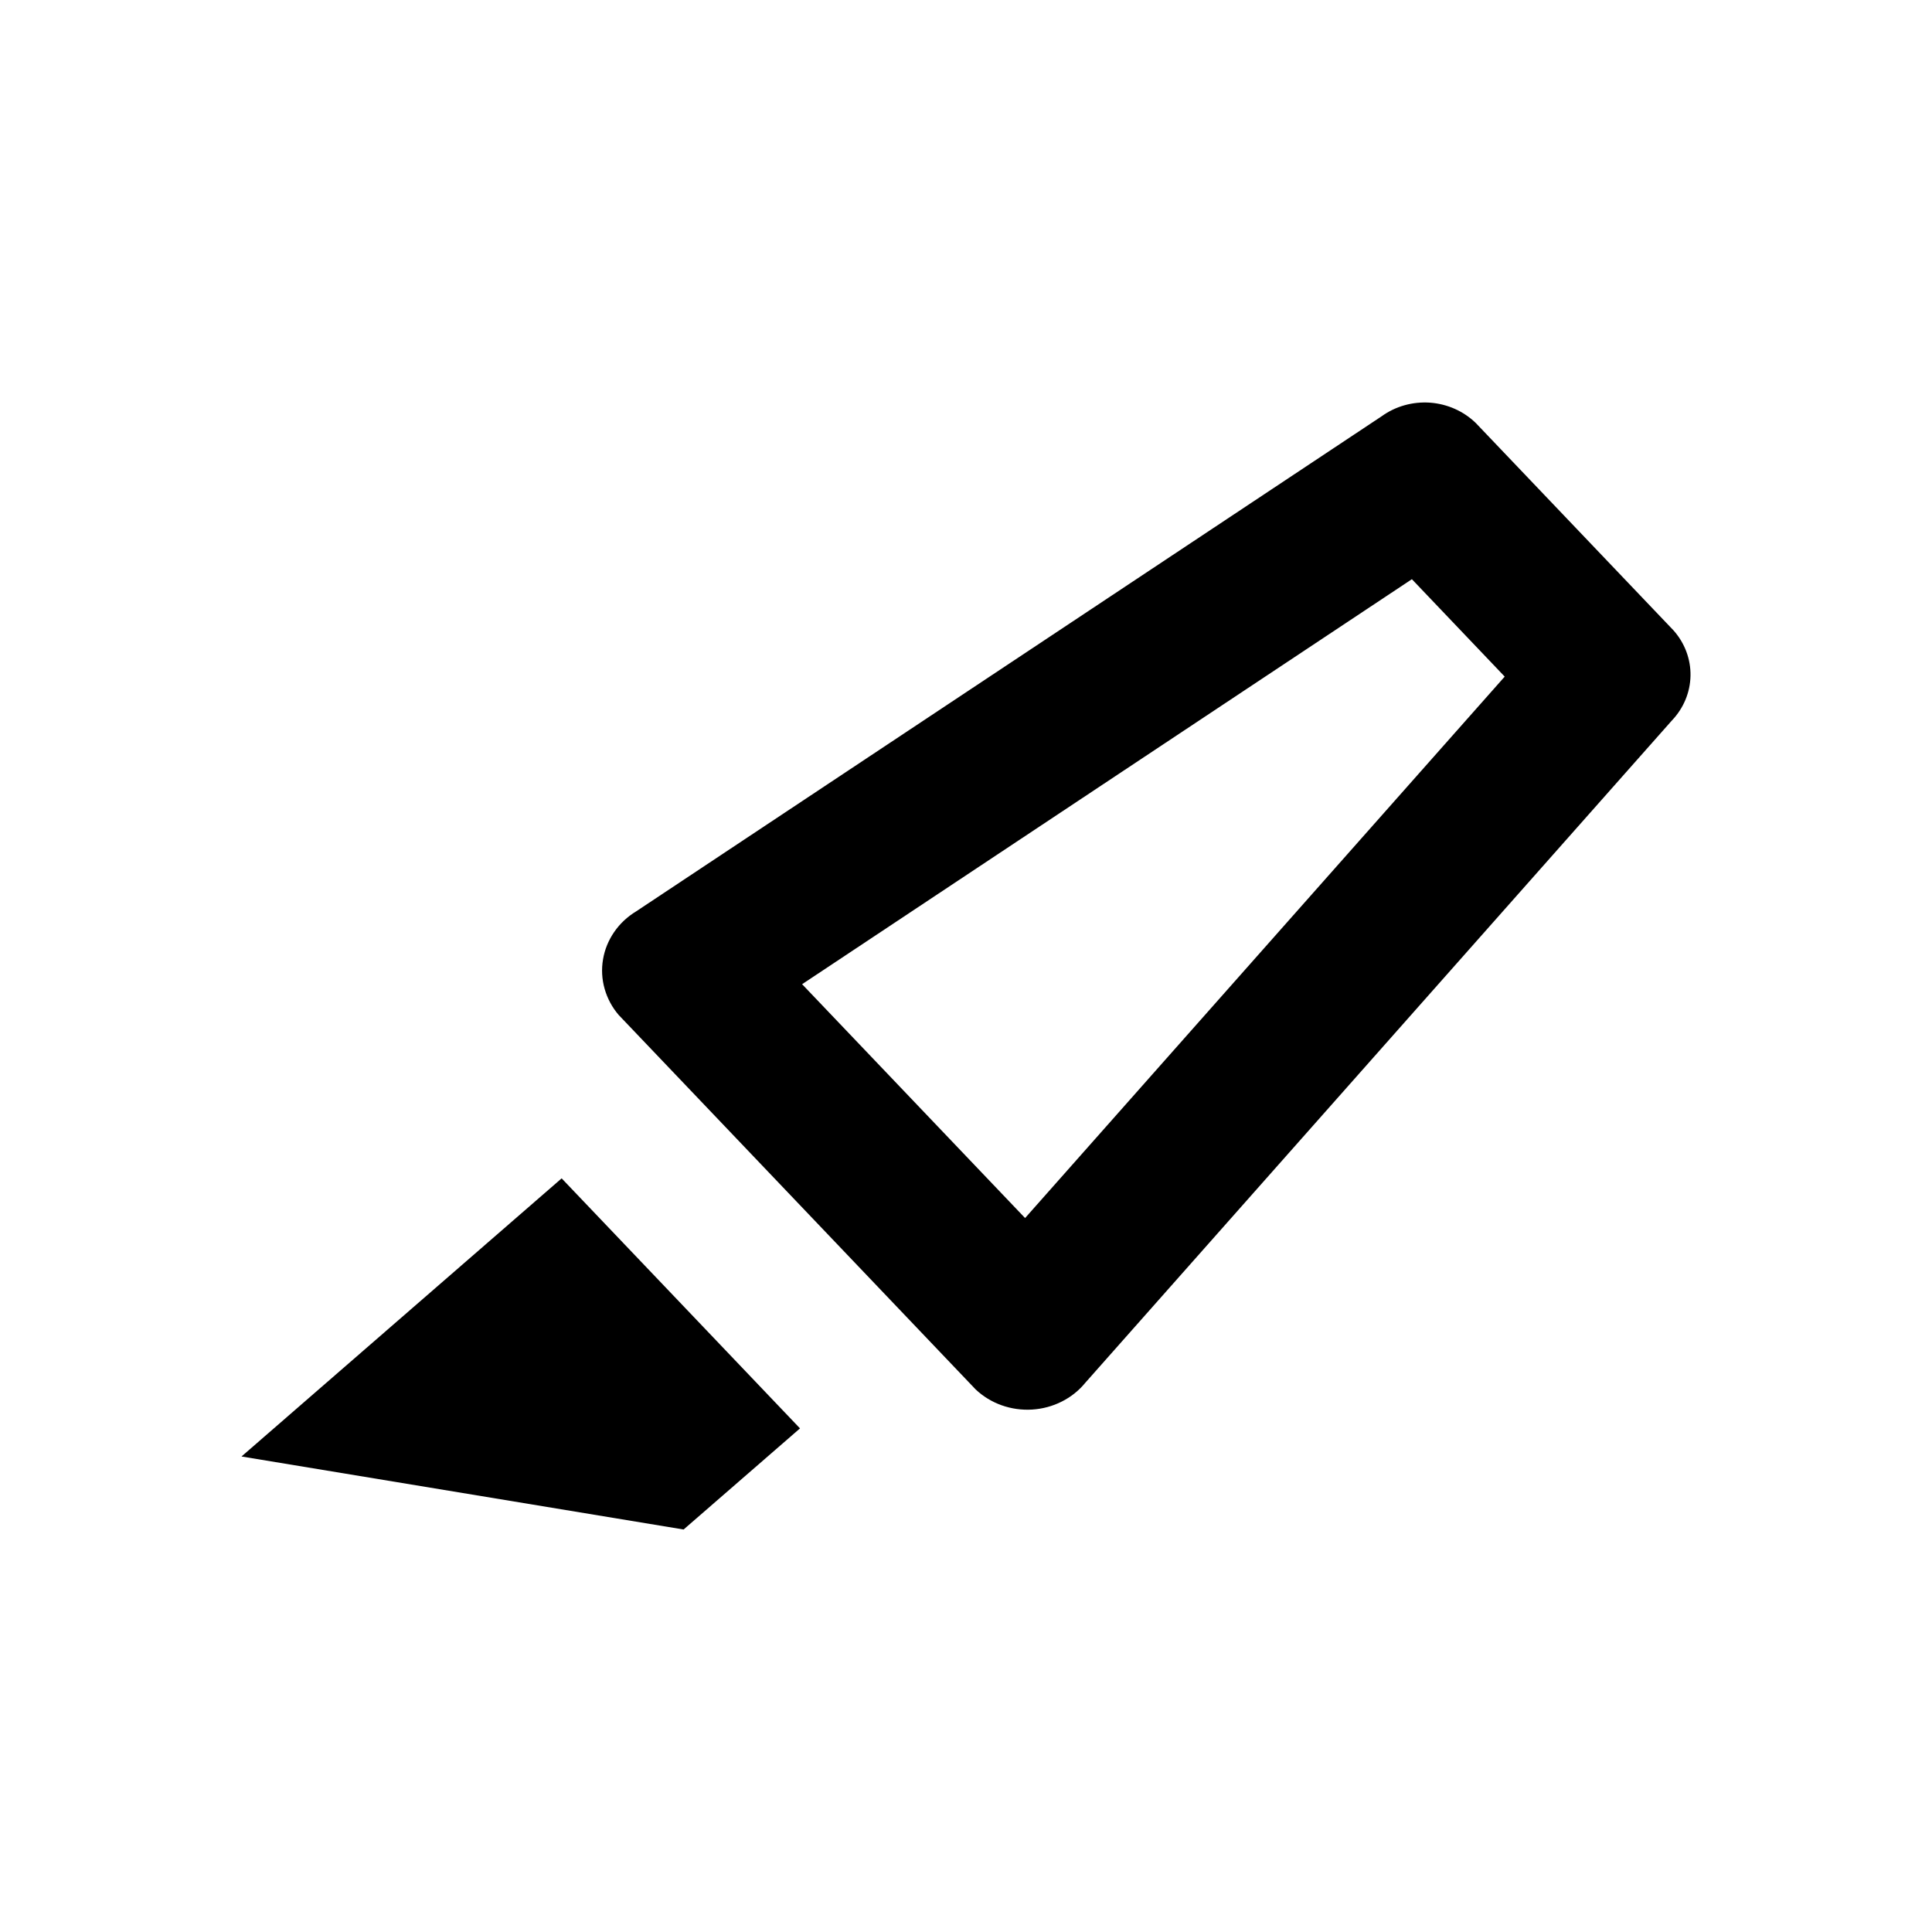<svg width="24" height="24" viewBox="0 0 24 24" fill="none" xmlns="http://www.w3.org/2000/svg">
<path d="M9.964 12.226L17.539 7.195L18.692 8.405L12.734 15.131L9.964 12.226ZM7.686 12.609L12.12 17.26C12.212 17.347 12.322 17.414 12.443 17.457C12.564 17.5 12.693 17.518 12.822 17.51C12.951 17.502 13.077 17.468 13.191 17.41C13.305 17.353 13.405 17.272 13.484 17.175L20.769 8.95C20.914 8.798 20.996 8.601 21 8.395C21.004 8.189 20.929 7.989 20.79 7.832L18.333 5.255C18.182 5.108 17.98 5.018 17.765 5.002C17.55 4.987 17.337 5.046 17.165 5.17L7.903 11.321C7.794 11.387 7.701 11.474 7.63 11.577C7.559 11.68 7.511 11.797 7.491 11.918C7.47 12.04 7.477 12.165 7.511 12.284C7.545 12.403 7.604 12.514 7.686 12.609ZM3 18.093L8.492 19L9.938 17.744L6.977 14.638L3 18.093Z" fill="black"/>
</svg>
